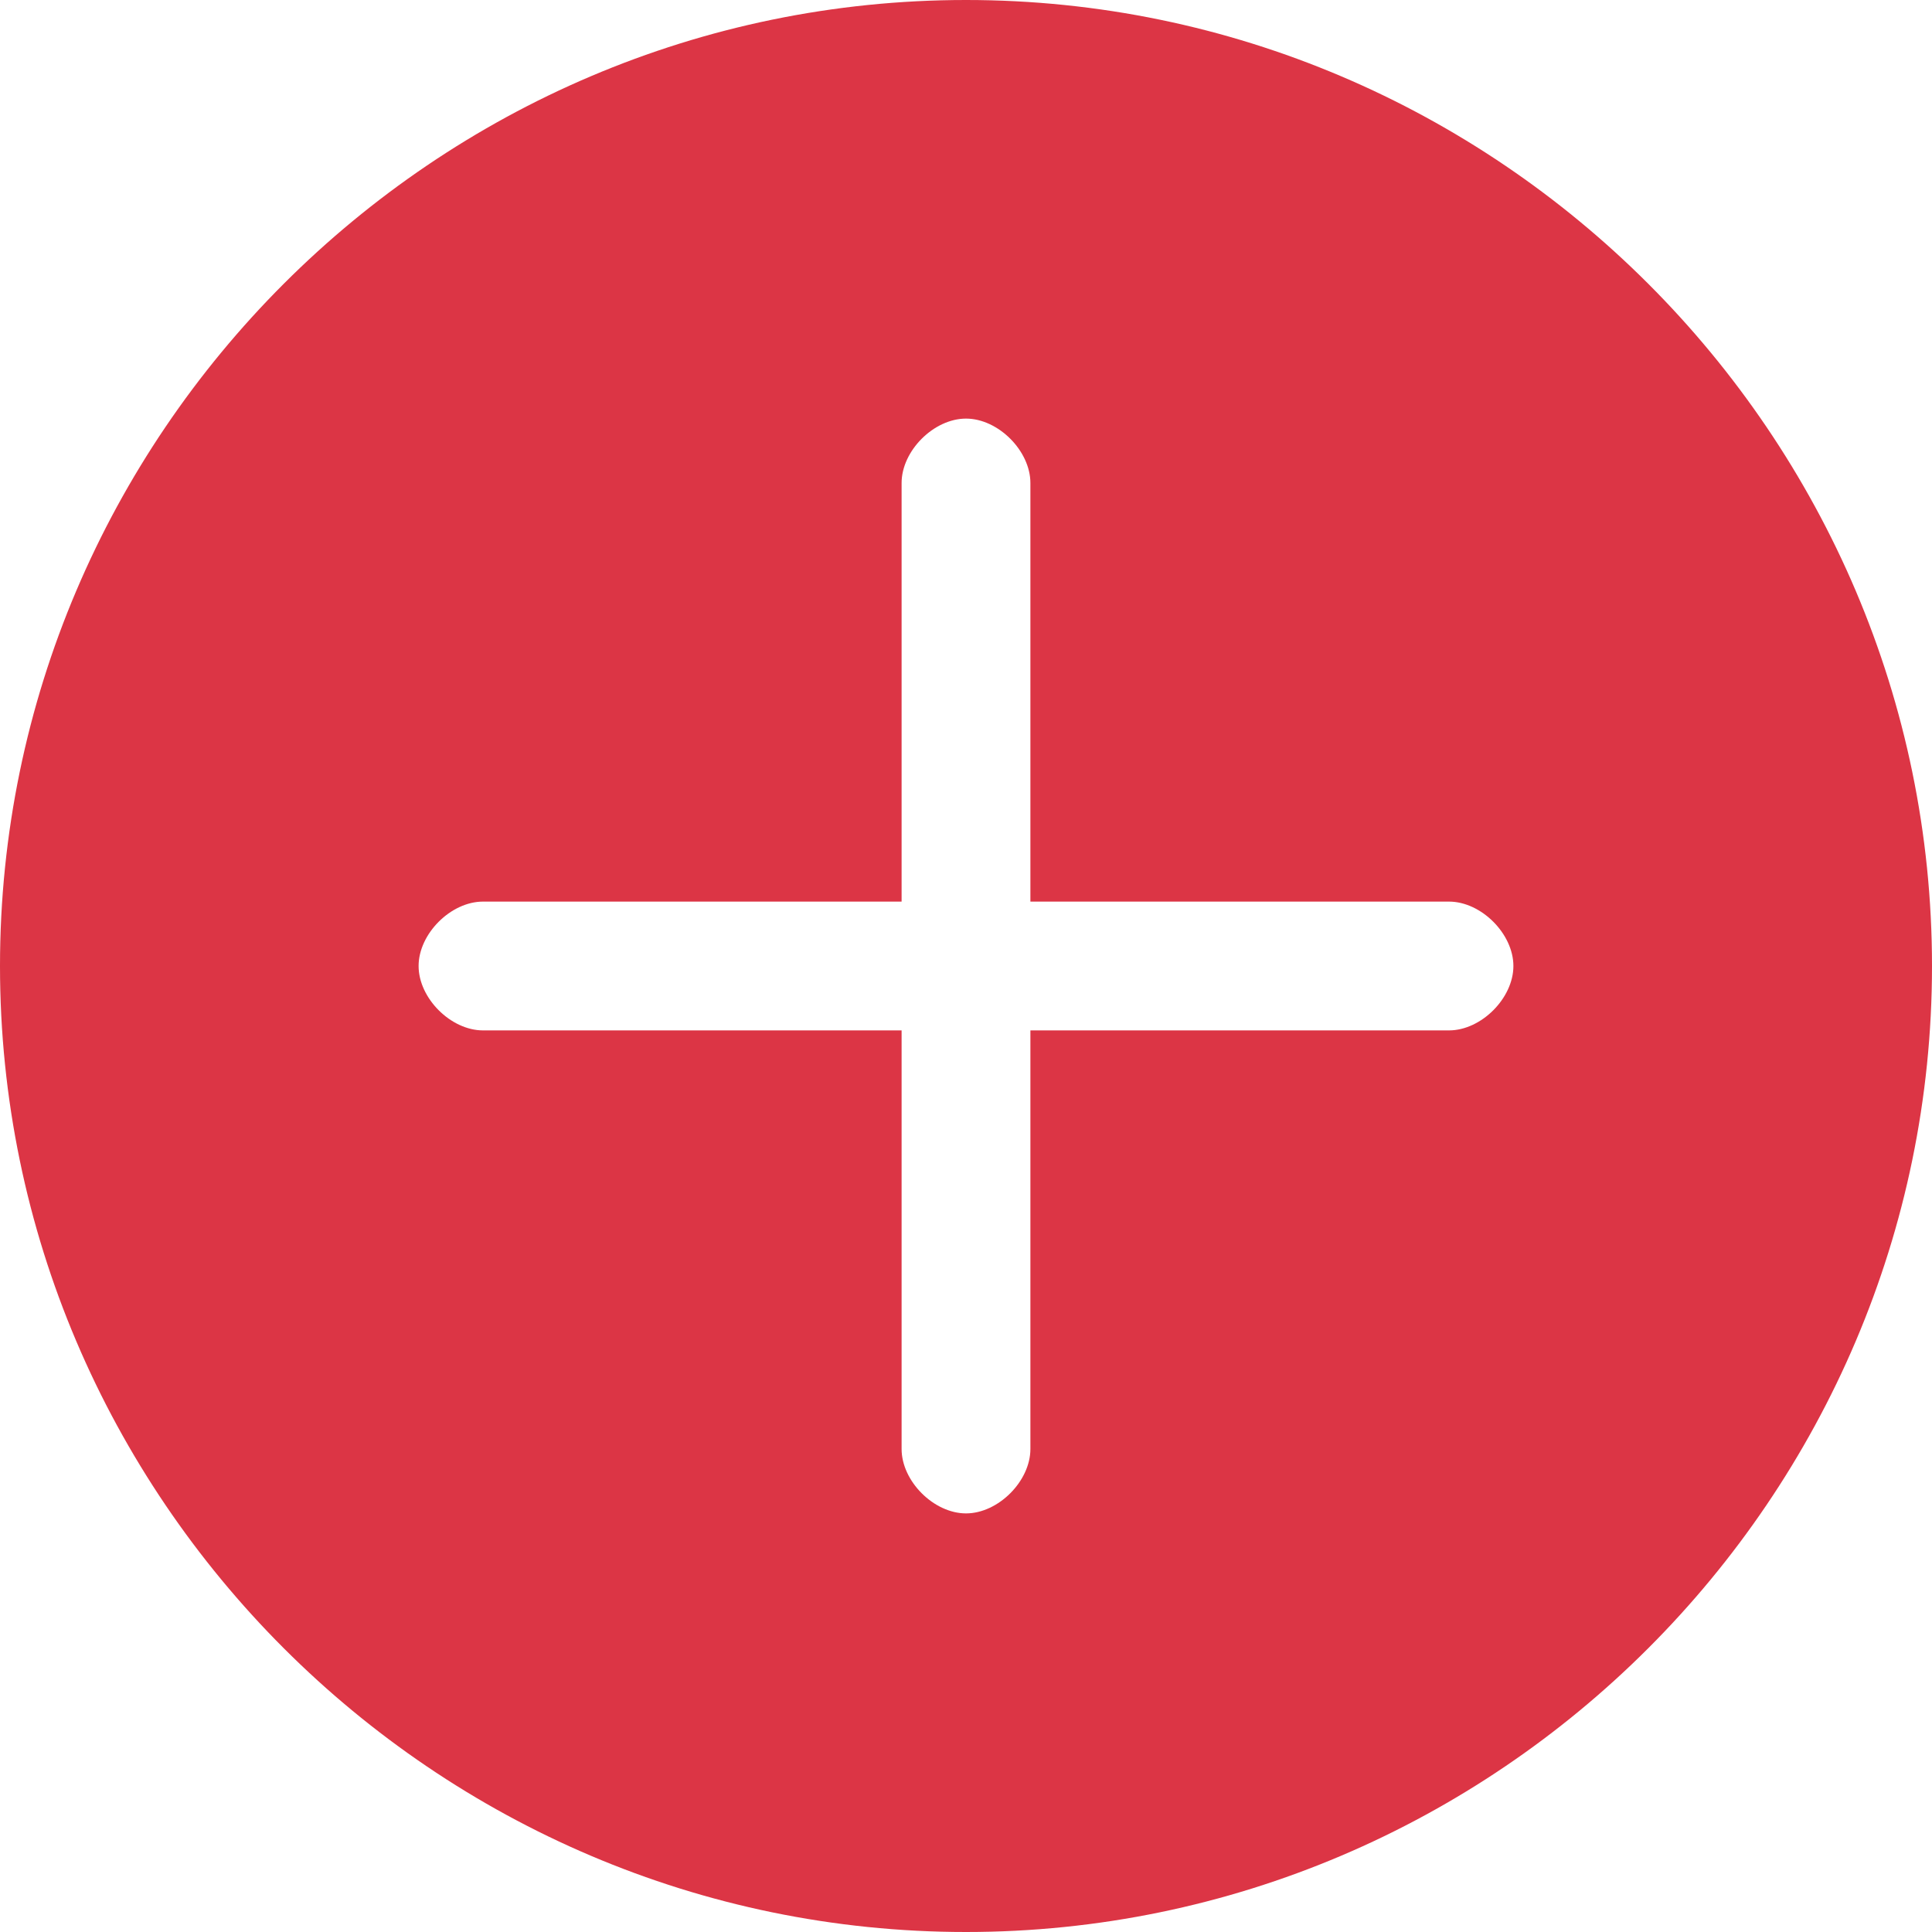 <?xml version="1.0" encoding="utf-8"?>
<!-- Generator: Adobe Illustrator 24.3.0, SVG Export Plug-In . SVG Version: 6.00 Build 0)  -->
<svg version="1.1" id="Layer_1" xmlns="http://www.w3.org/2000/svg" xmlns:xlink="http://www.w3.org/1999/xlink" x="0px" y="0px"
	 viewBox="0 0 12 12" style="enable-background:new 0 0 12 12;" xml:space="preserve">
<style type="text/css">
	.st0{fill-rule:evenodd;clip-rule:evenodd;fill:#DC3545;}
</style>
<path class="st0" d="M12,6c0,3.3-2.7,6-6,6S0,9.3,0,6s2.7-6,6-6S12,2.7,12,6z M6.4,3c0-0.2-0.2-0.4-0.4-0.4C5.8,2.6,5.6,2.8,5.6,3
	v2.6H3C2.8,5.6,2.6,5.8,2.6,6c0,0.2,0.2,0.4,0.4,0.4h2.6V9c0,0.2,0.2,0.4,0.4,0.4c0.2,0,0.4-0.2,0.4-0.4V6.4H9
	c0.2,0,0.4-0.2,0.4-0.4c0-0.2-0.2-0.4-0.4-0.4H6.4V3z"/>
</svg>
